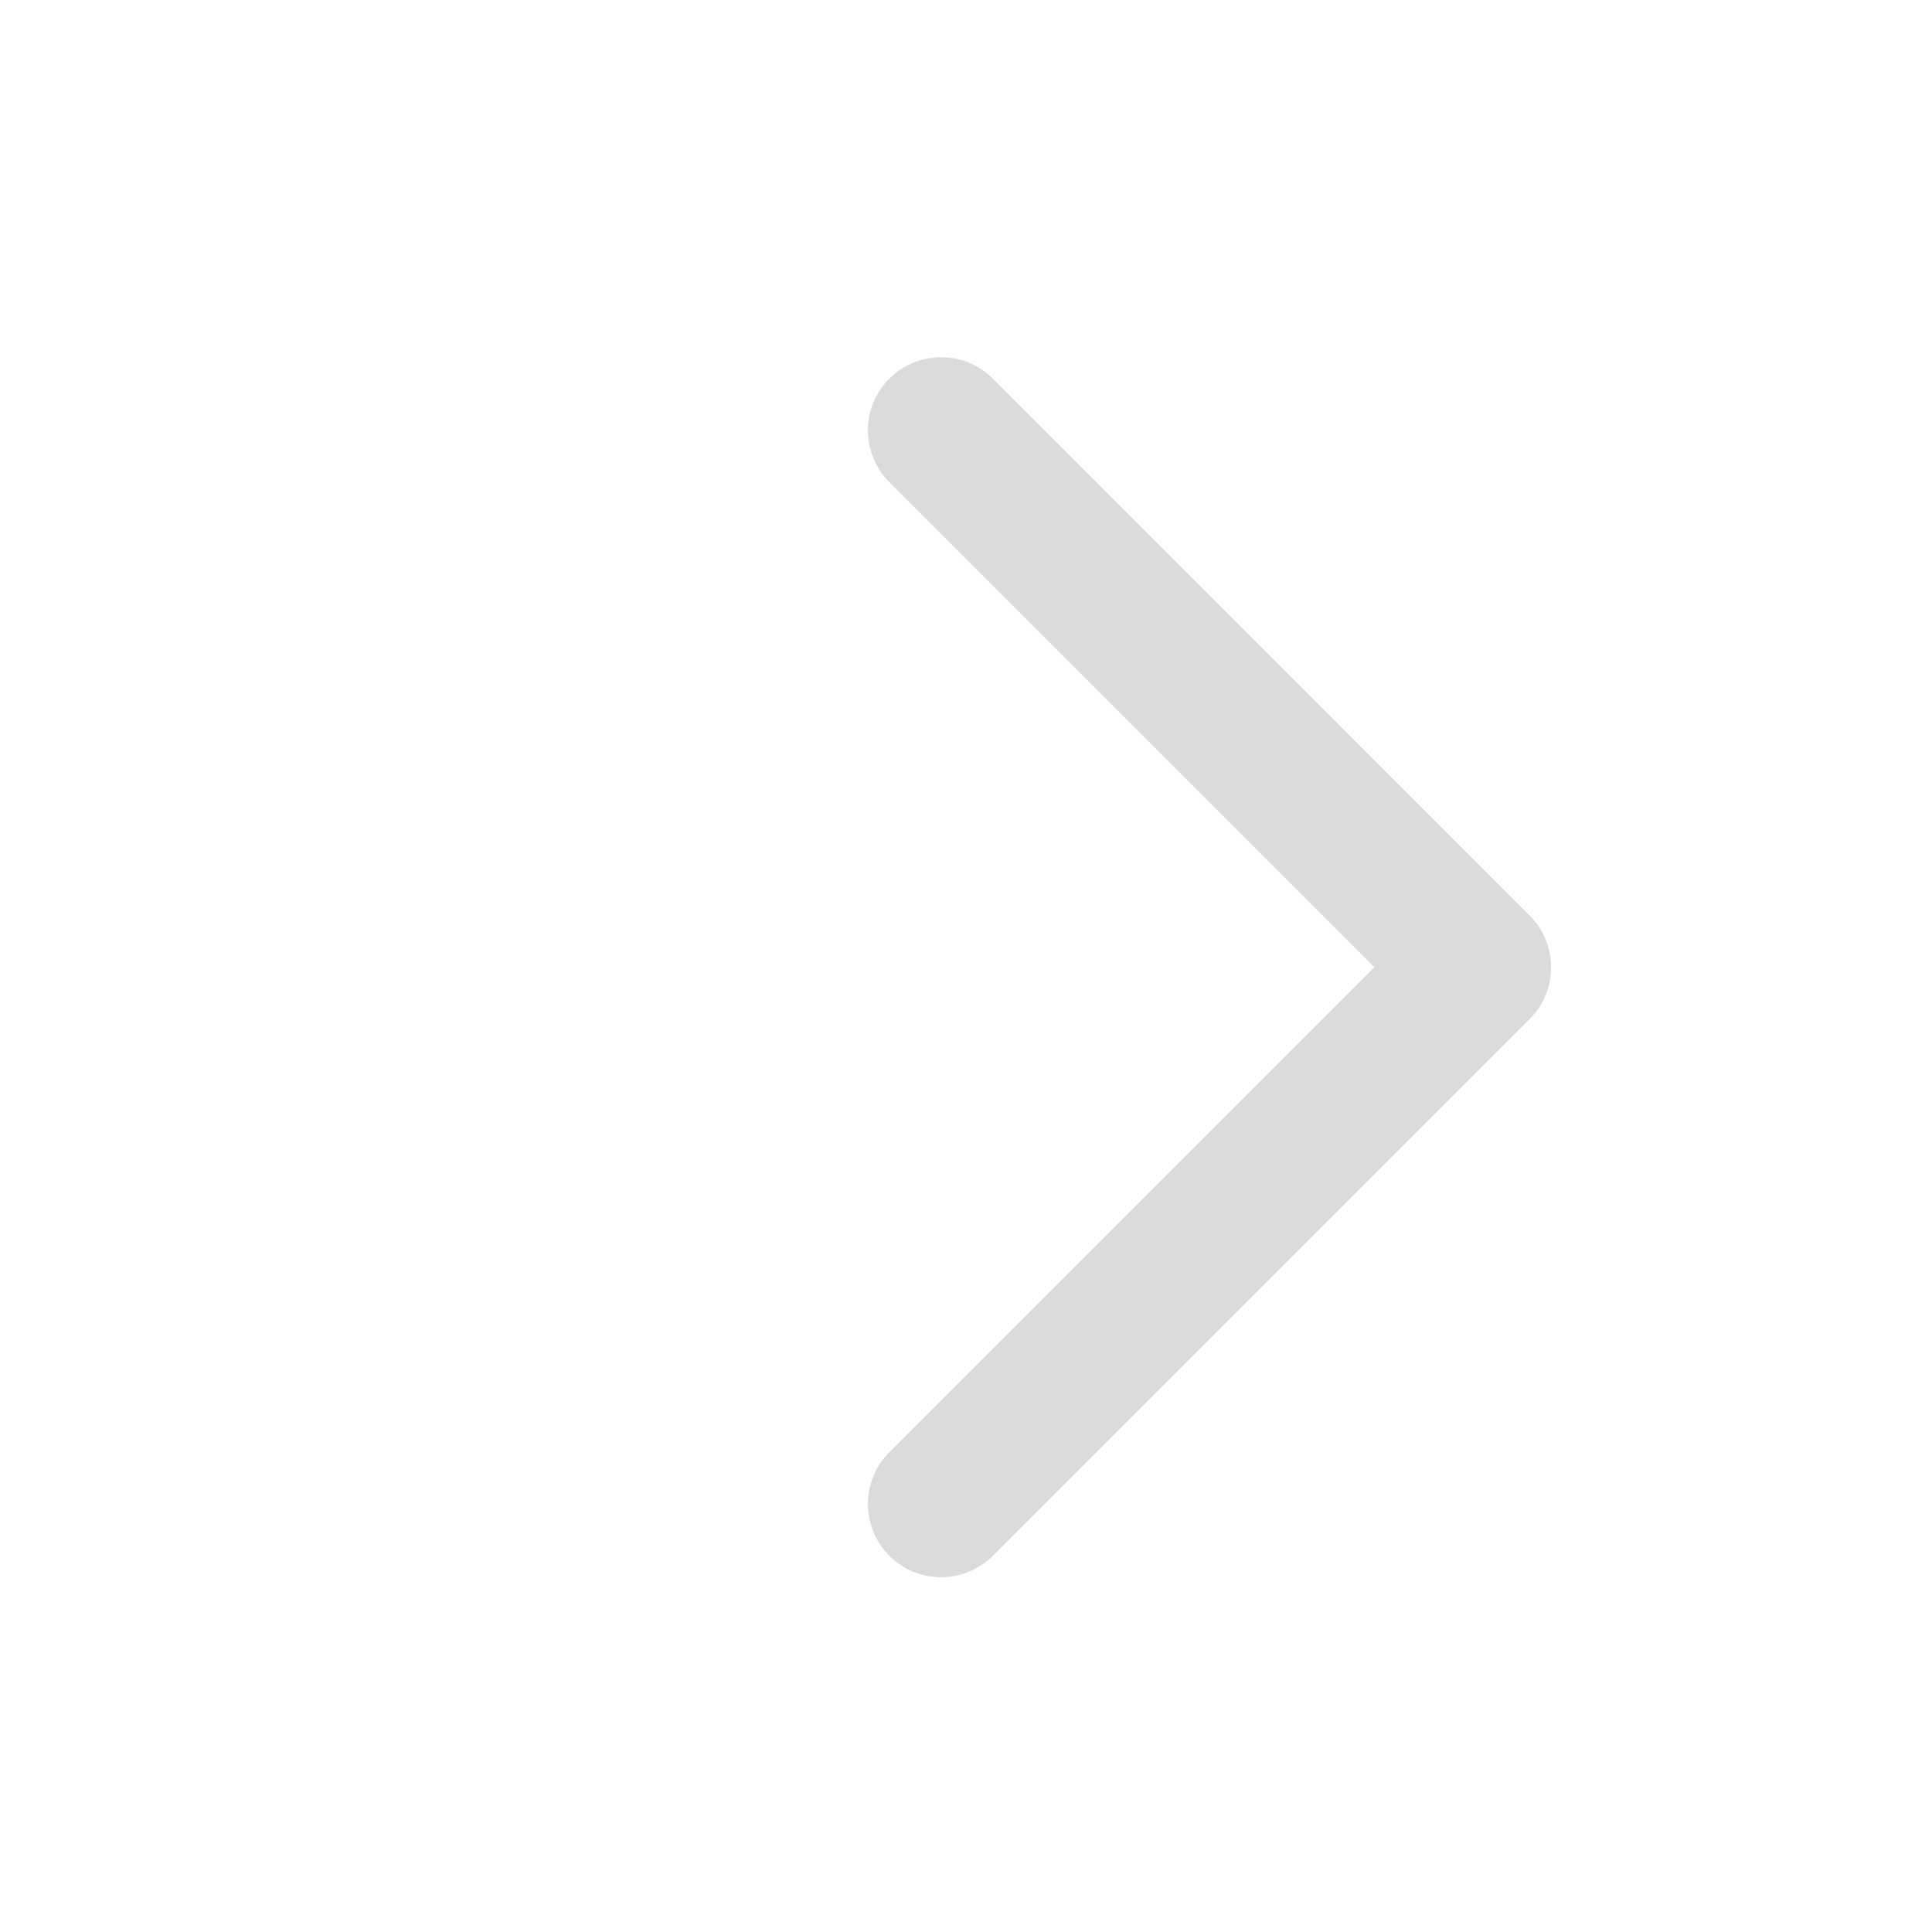 <?xml version="1.0" standalone="no"?><!DOCTYPE svg PUBLIC "-//W3C//DTD SVG 1.1//EN" "http://www.w3.org/Graphics/SVG/1.1/DTD/svg11.dtd"><svg t="1508487049848" class="icon" style="" viewBox="0 0 1024 1024" version="1.1" xmlns="http://www.w3.org/2000/svg" p-id="4793" xmlns:xlink="http://www.w3.org/1999/xlink" width="32" height="32"><defs><style type="text/css"></style></defs><path d="M498.789 835.965c-9.932 0-19.865-3.775-27.42-11.376-15.159-15.161-15.159-39.705 0-54.868l257.076-257.061-257.076-257.093c-15.159-15.157-15.159-39.729 0-54.863 15.161-15.157 39.707-15.157 54.869 0l284.52 284.535c15.159 15.156 15.159 39.731 0 54.863l-284.52 284.508c-7.583 7.576-17.512 11.355-27.449 11.356z" fill="#dbdbdb" p-id="4794"></path></svg>